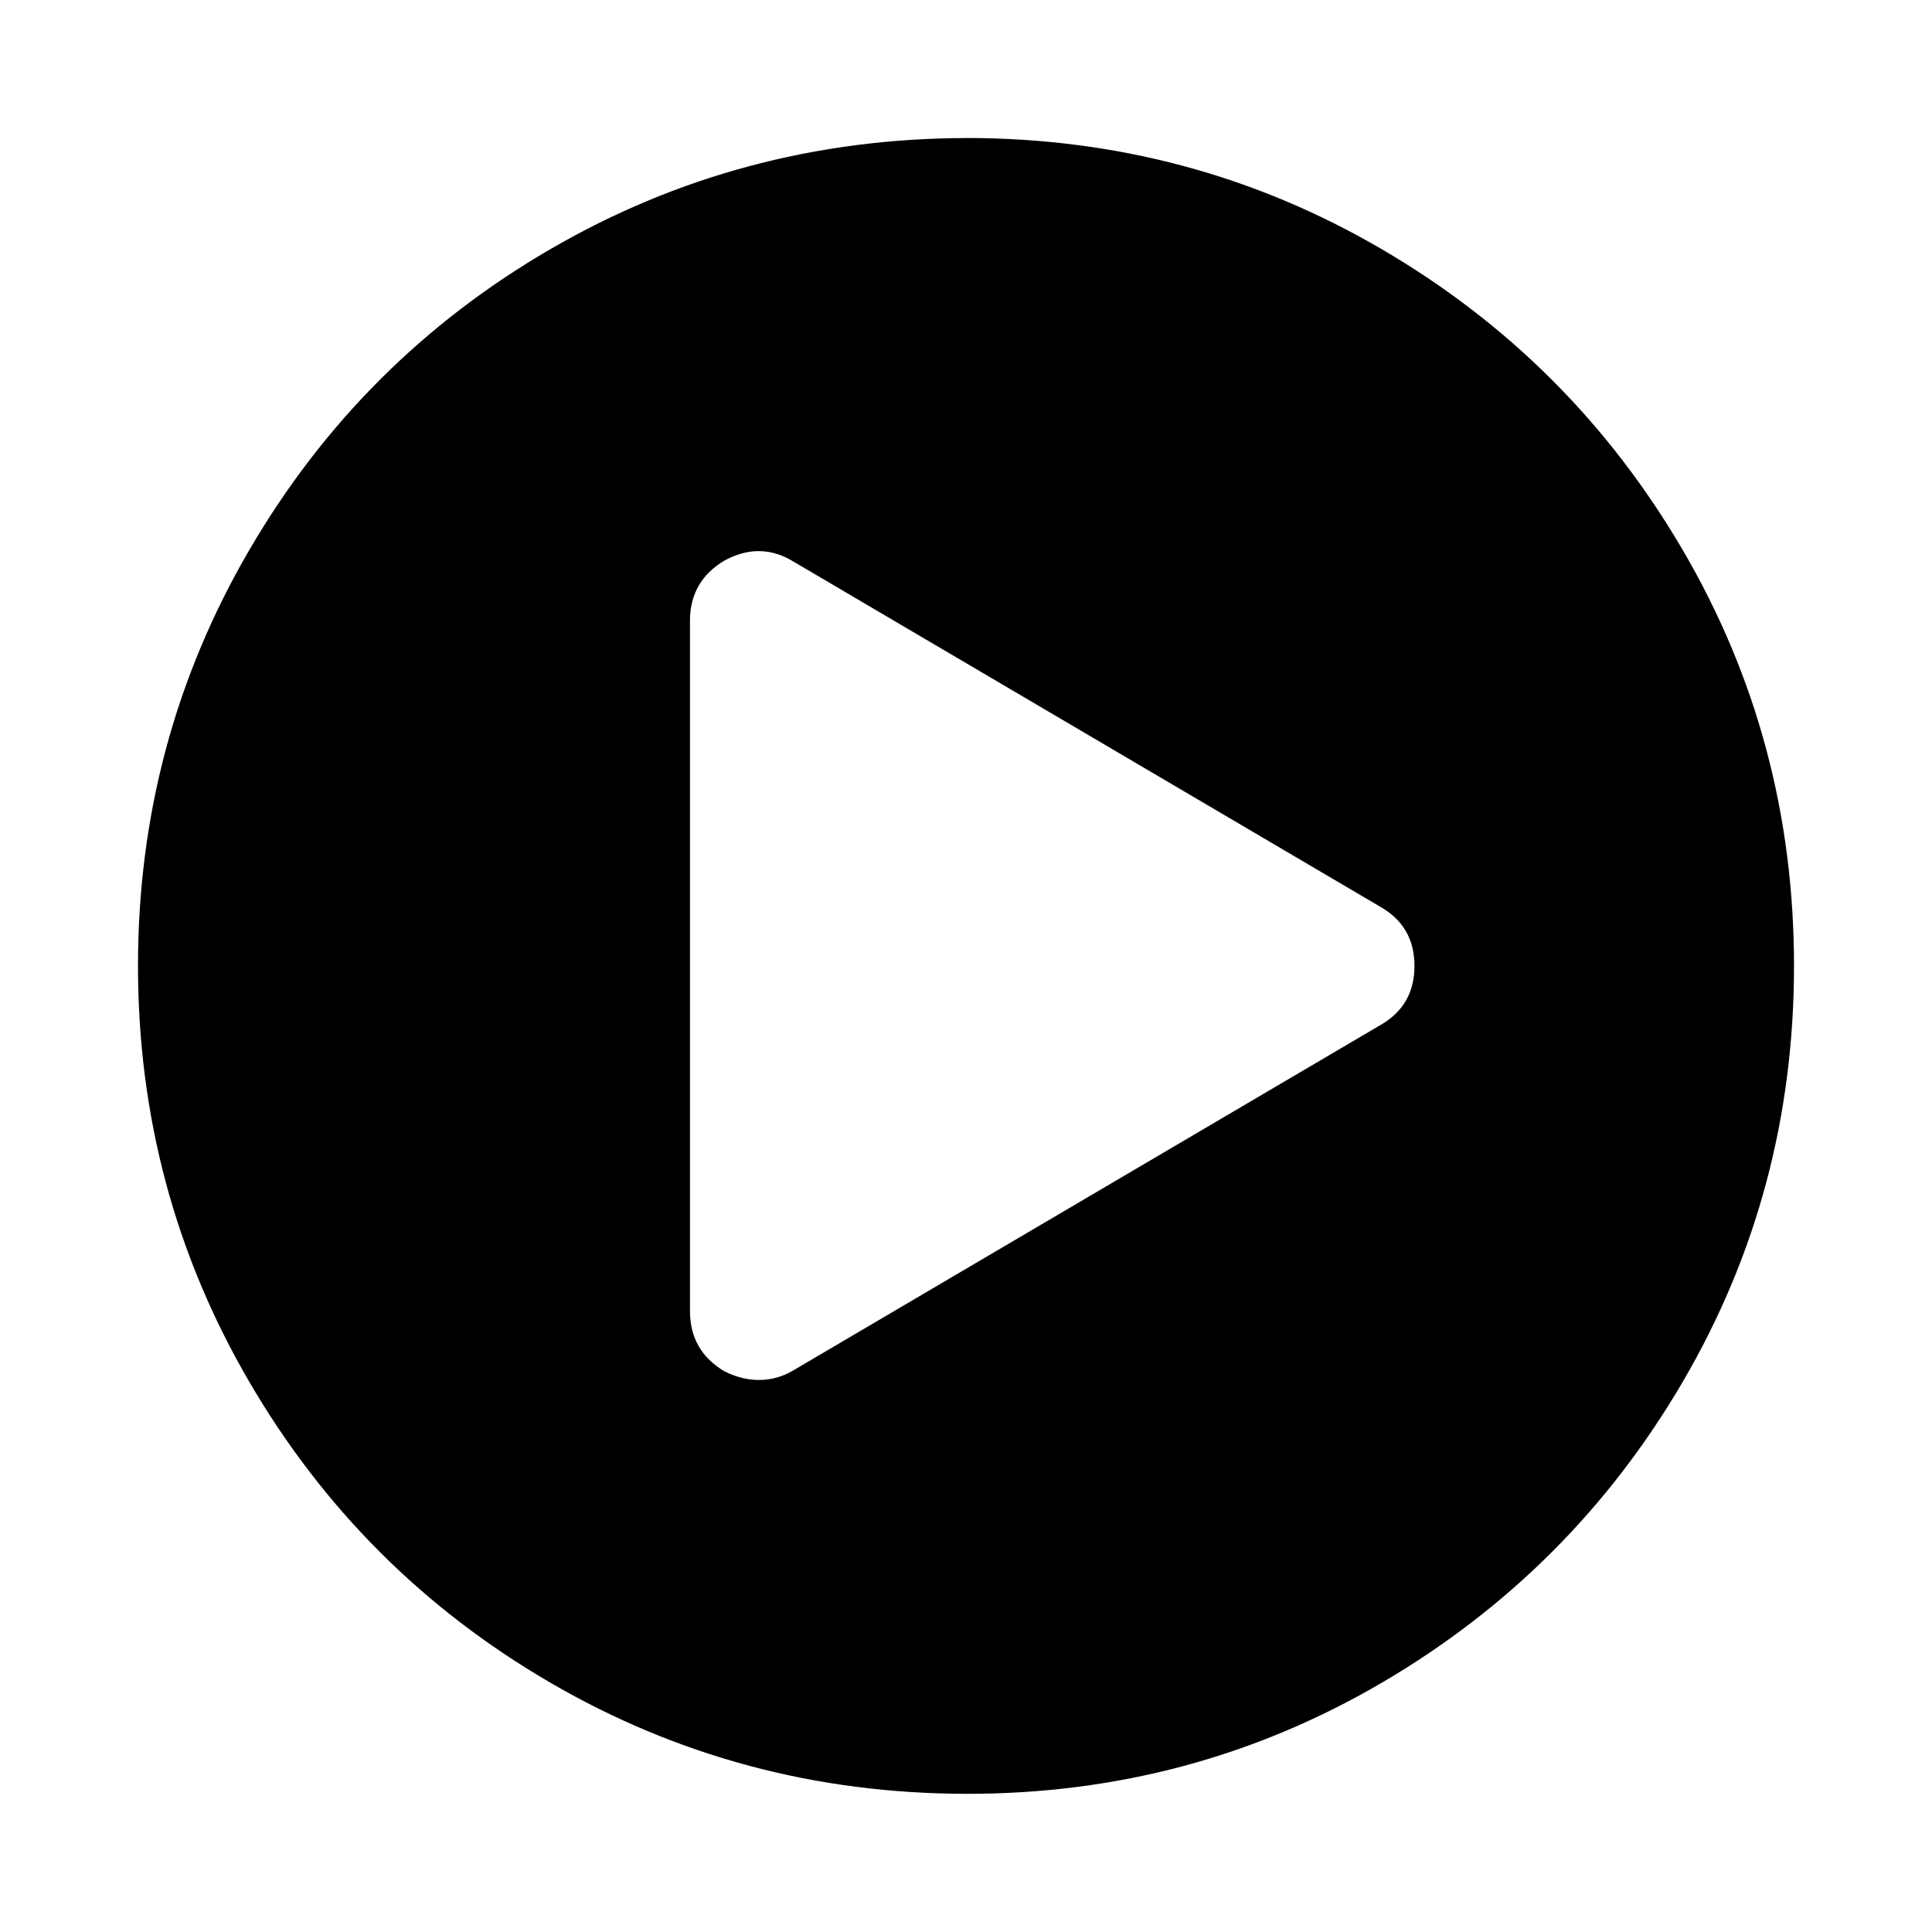 <?xml version="1.0"?><svg xmlns="http://www.w3.org/2000/svg" width="40" height="40" viewBox="0 0 40 40"><path d="m20 2.857q4.666 0 8.604 2.3t6.239 6.237 2.3 8.606-2.3 8.603-6.239 6.239-8.604 2.297-8.604-2.3-6.239-6.237-2.3-8.601 2.3-8.606 6.239-6.237 8.604-2.3z m8.571 18.371q0.714-0.403 0.714-1.229t-0.714-1.229l-12.143-7.143q-0.691-0.423-1.429-0.021-0.714 0.424-0.714 1.25v14.286q0 0.826 0.714 1.25 0.357 0.179 0.714 0.179 0.38 0 0.714-0.2z"></path></svg>